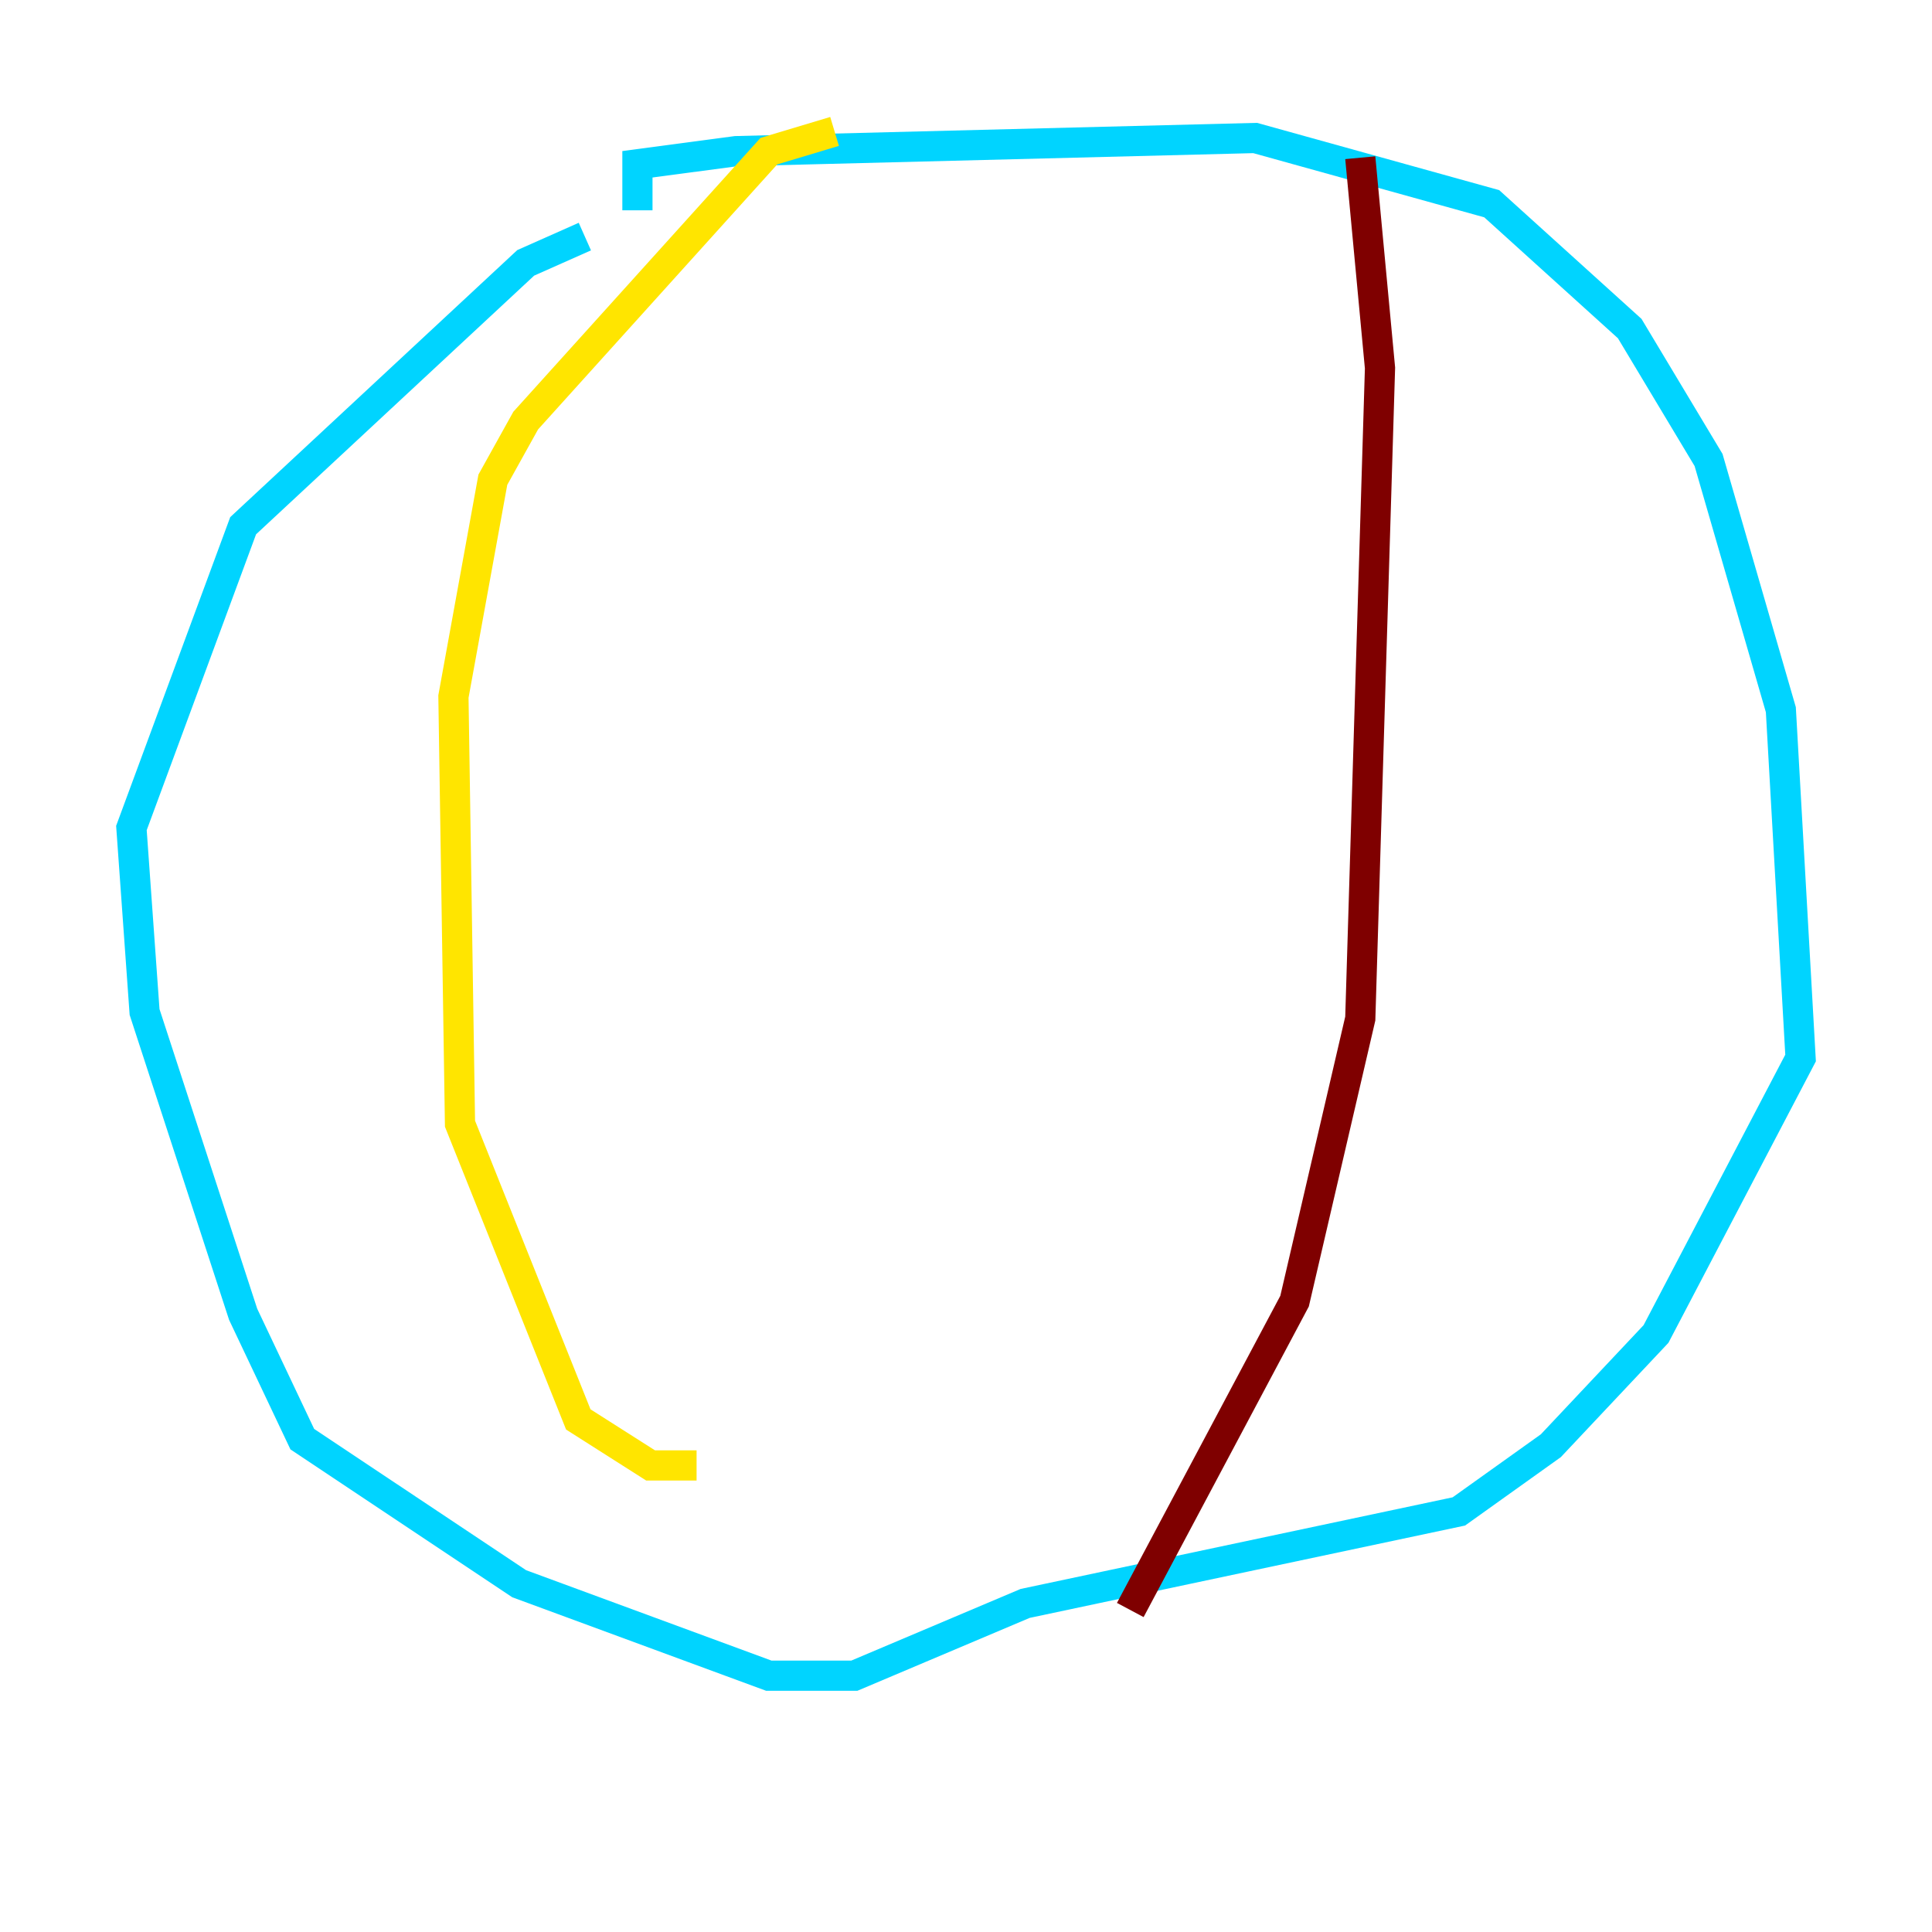 <?xml version="1.0" encoding="utf-8" ?>
<svg baseProfile="tiny" height="128" version="1.2" viewBox="0,0,128,128" width="128" xmlns="http://www.w3.org/2000/svg" xmlns:ev="http://www.w3.org/2001/xml-events" xmlns:xlink="http://www.w3.org/1999/xlink"><defs /><polyline fill="none" points="17.85,56.163 17.85,56.163" stroke="#00007f" stroke-width="2" /><polyline fill="none" points="38.748,15.674 34.83,17.415 16.109,34.83 8.707,54.857 9.578,67.048 16.109,87.075 20.027,95.347 34.395,104.925 50.939,111.02 56.599,111.02 67.918,106.231 96.653,100.136 102.748,95.782 109.714,88.381 119.293,70.095 117.986,47.02 113.197,30.476 107.973,21.769 98.83,13.497 83.156,9.143 48.762,10.014 42.231,10.884 42.231,13.932" stroke="#00d4ff" stroke-width="2" /><polyline fill="none" points="55.292,8.707 50.939,10.014 34.83,27.864 32.653,31.782 30.041,46.15 30.476,74.449 38.313,94.041 43.102,97.088 46.15,97.088" stroke="#ffe500" stroke-width="2" /><polyline fill="none" points="90.122,10.449 91.429,24.381 90.122,67.483 85.769,86.204 74.884,106.667" stroke="#7f0000" stroke-width="2" /></svg>